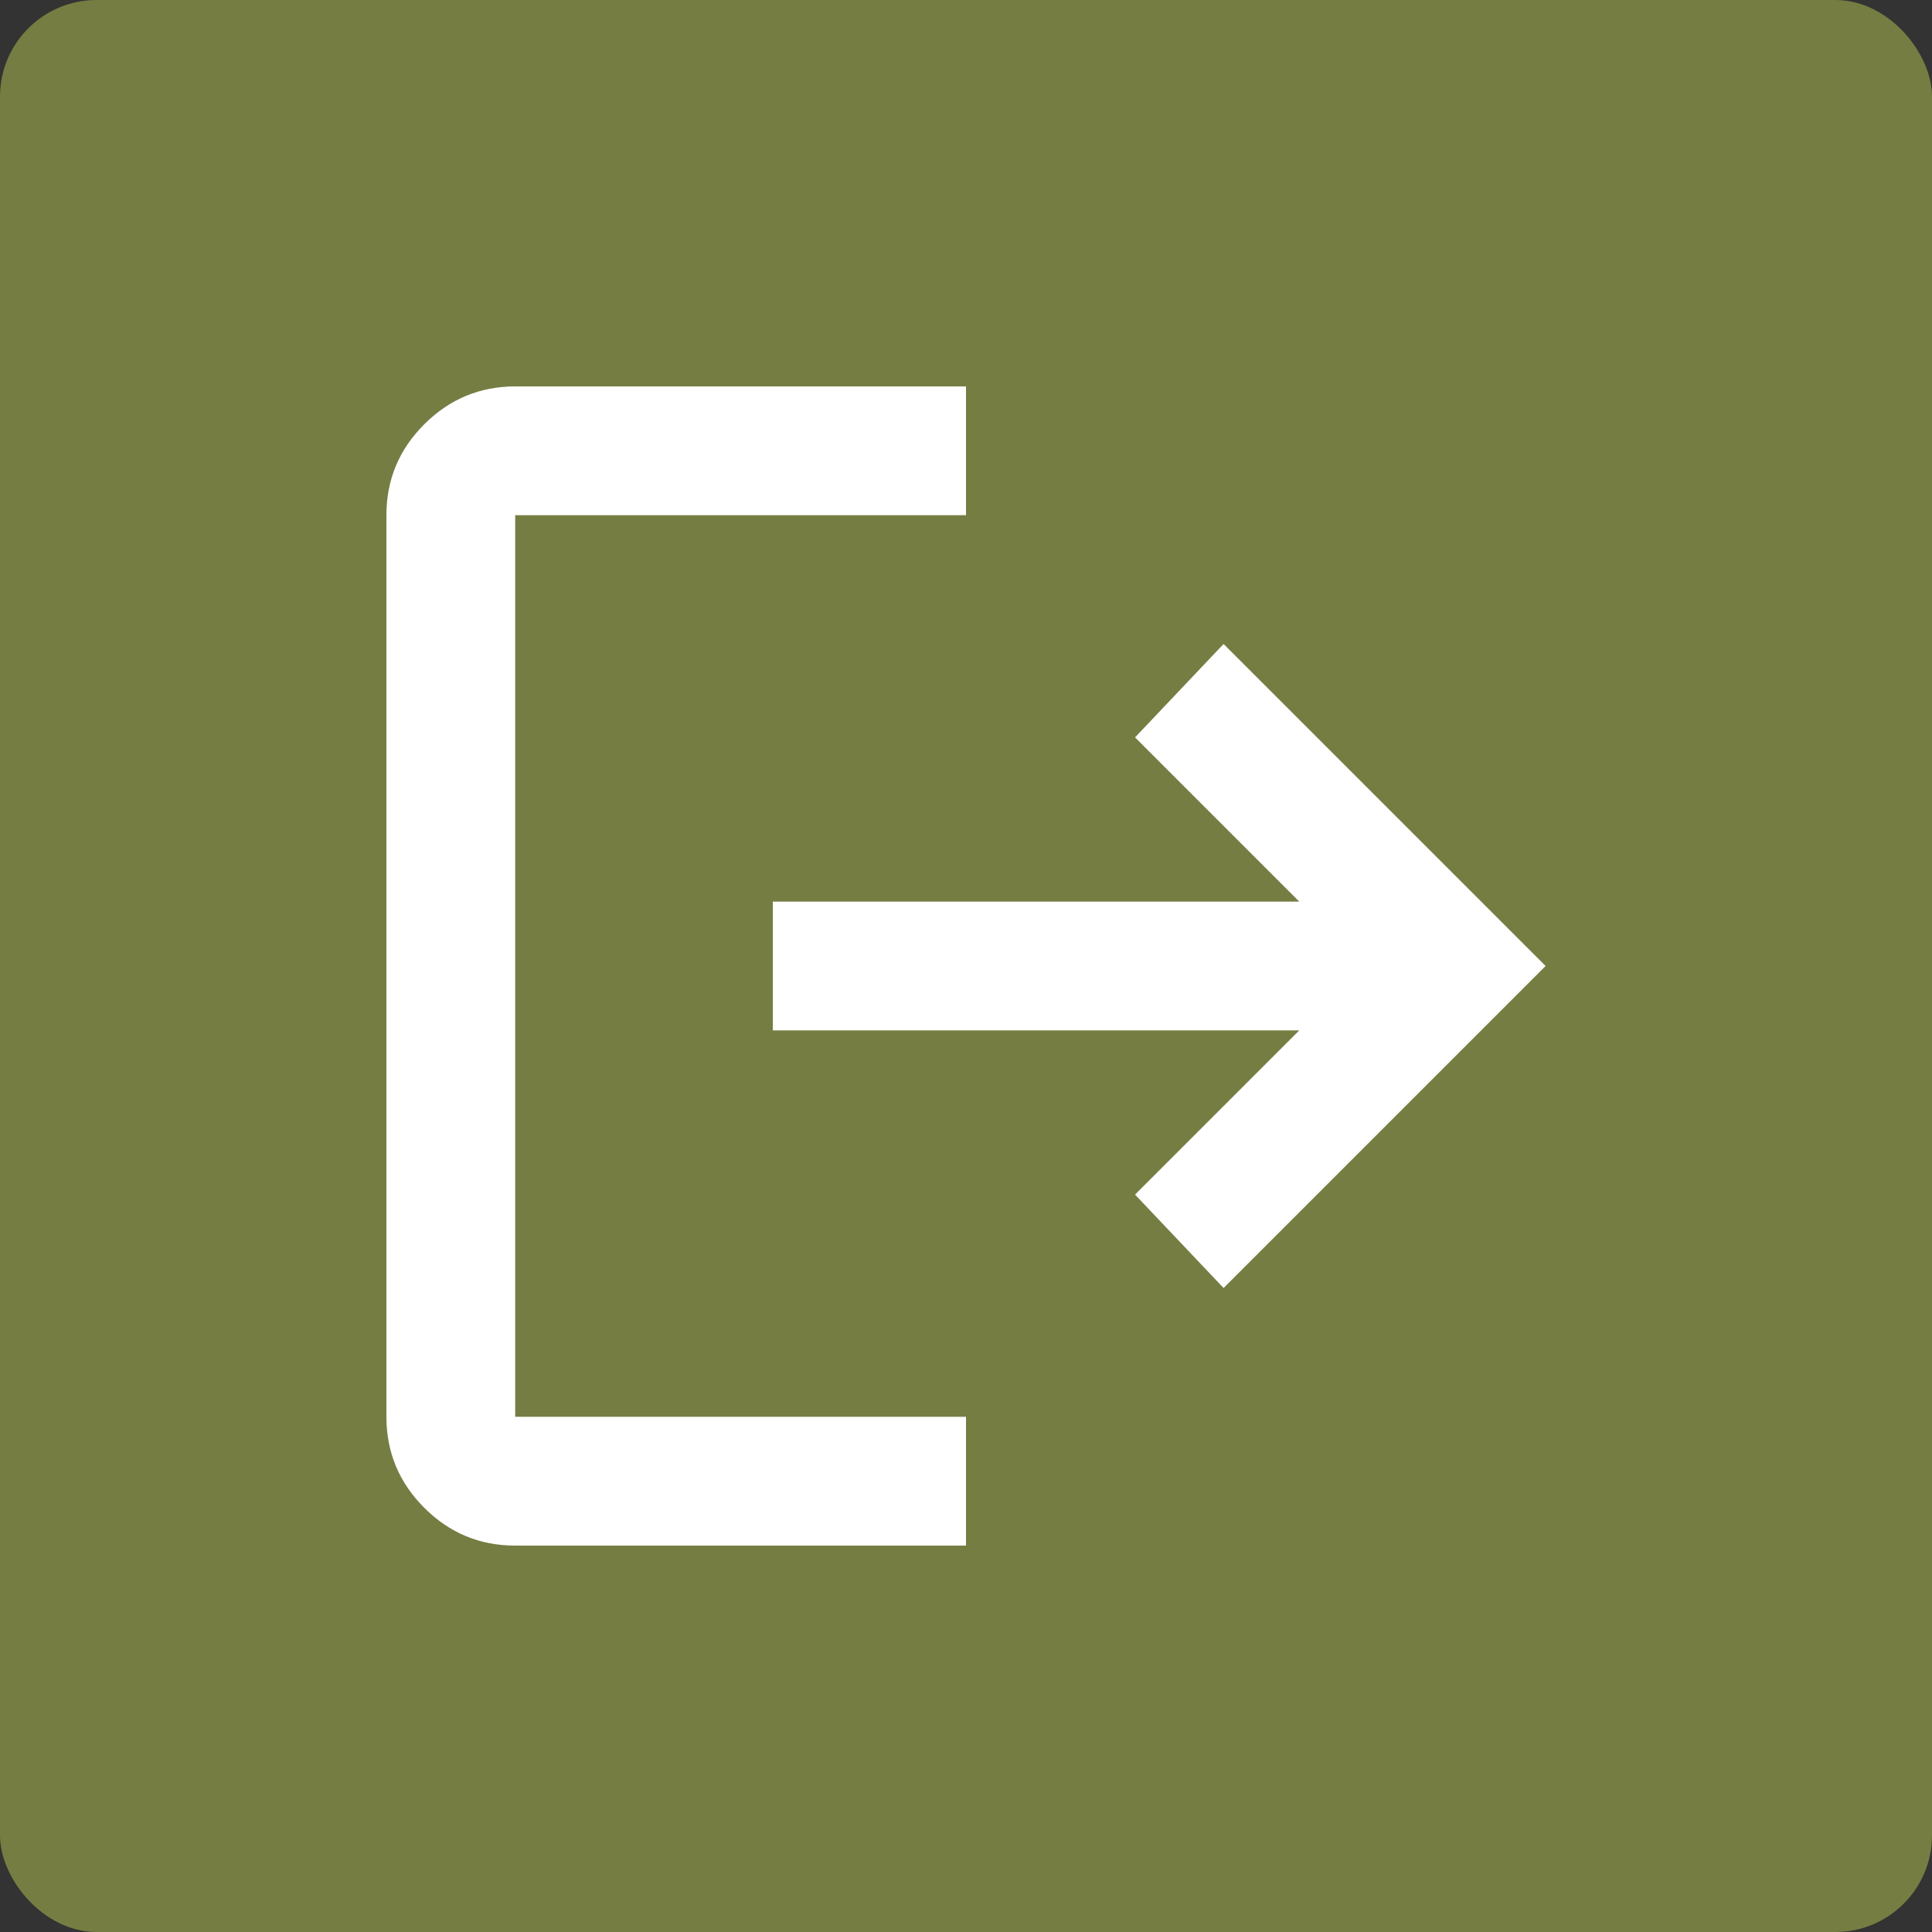 <svg width="40" height="40" viewBox="0 0 40 40" fill="none" xmlns="http://www.w3.org/2000/svg">
<rect x="0" y="0" width="40" height="40" fill="#333333" stroke="none"/>
<rect width="40" height="40" rx="2" fill="#757D42"/>
<path d="M10.667 32C9.933 32 9.306 31.739 8.784 31.217C8.262 30.696 8.001 30.068 8 29.333V10.667C8 9.933 8.261 9.306 8.784 8.784C9.307 8.262 9.934 8.001 10.667 8H20V10.667H10.667V29.333H20V32H10.667ZM25.333 26.667L23.5 24.733L26.9 21.333H16V18.667H26.9L23.5 15.267L25.333 13.333L32 20L25.333 26.667Z" fill="white"/>
</svg>
